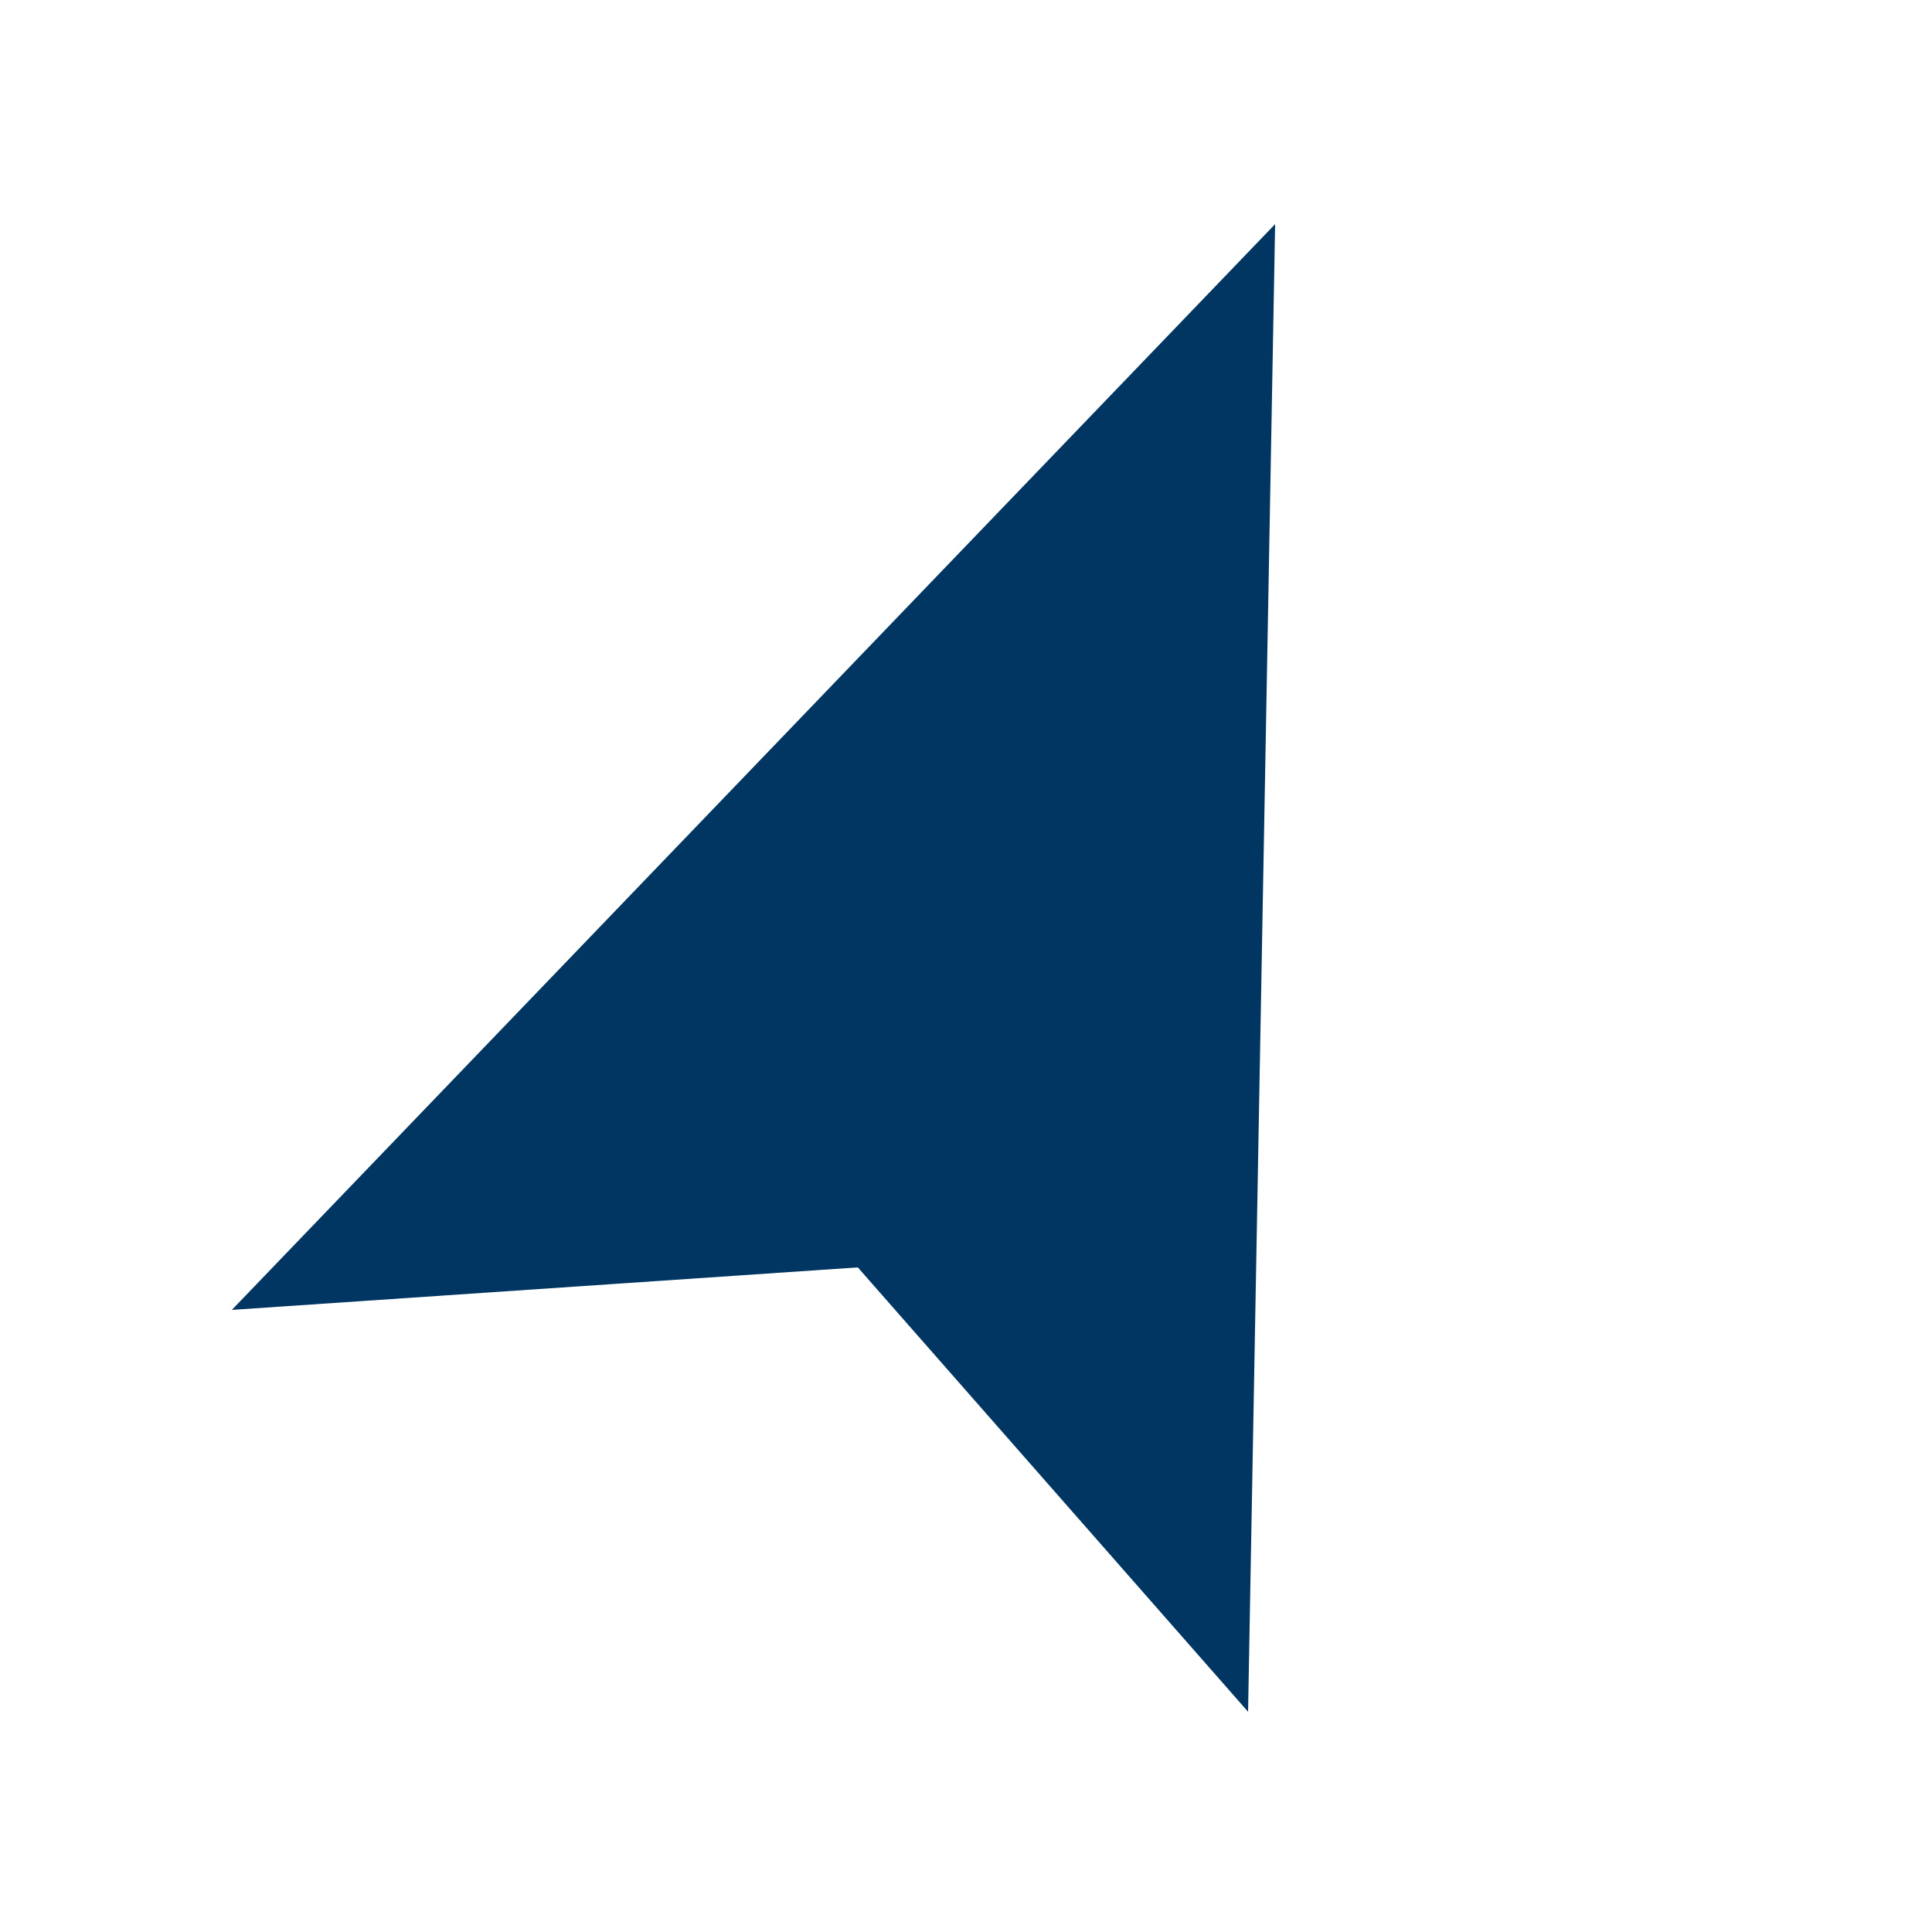 <svg version="1.1" id="Calque_1" xmlns="http://www.w3.org/2000/svg" xmlns:xlink="http://www.w3.org/1999/xlink" x="0px" y="0px"
	 viewBox="0 0 50 50" style="enable-background:new 0 0 50 50;" xml:space="preserve" width="100px" height="100px">
<style type="text/css">
	.st0{fill:#003661;}
</style>
<g>
	<polygon class="st0" points="6,33.9 22.2,32.8 32.3,44.3 33,5.8 	"/>
</g>
</svg>
